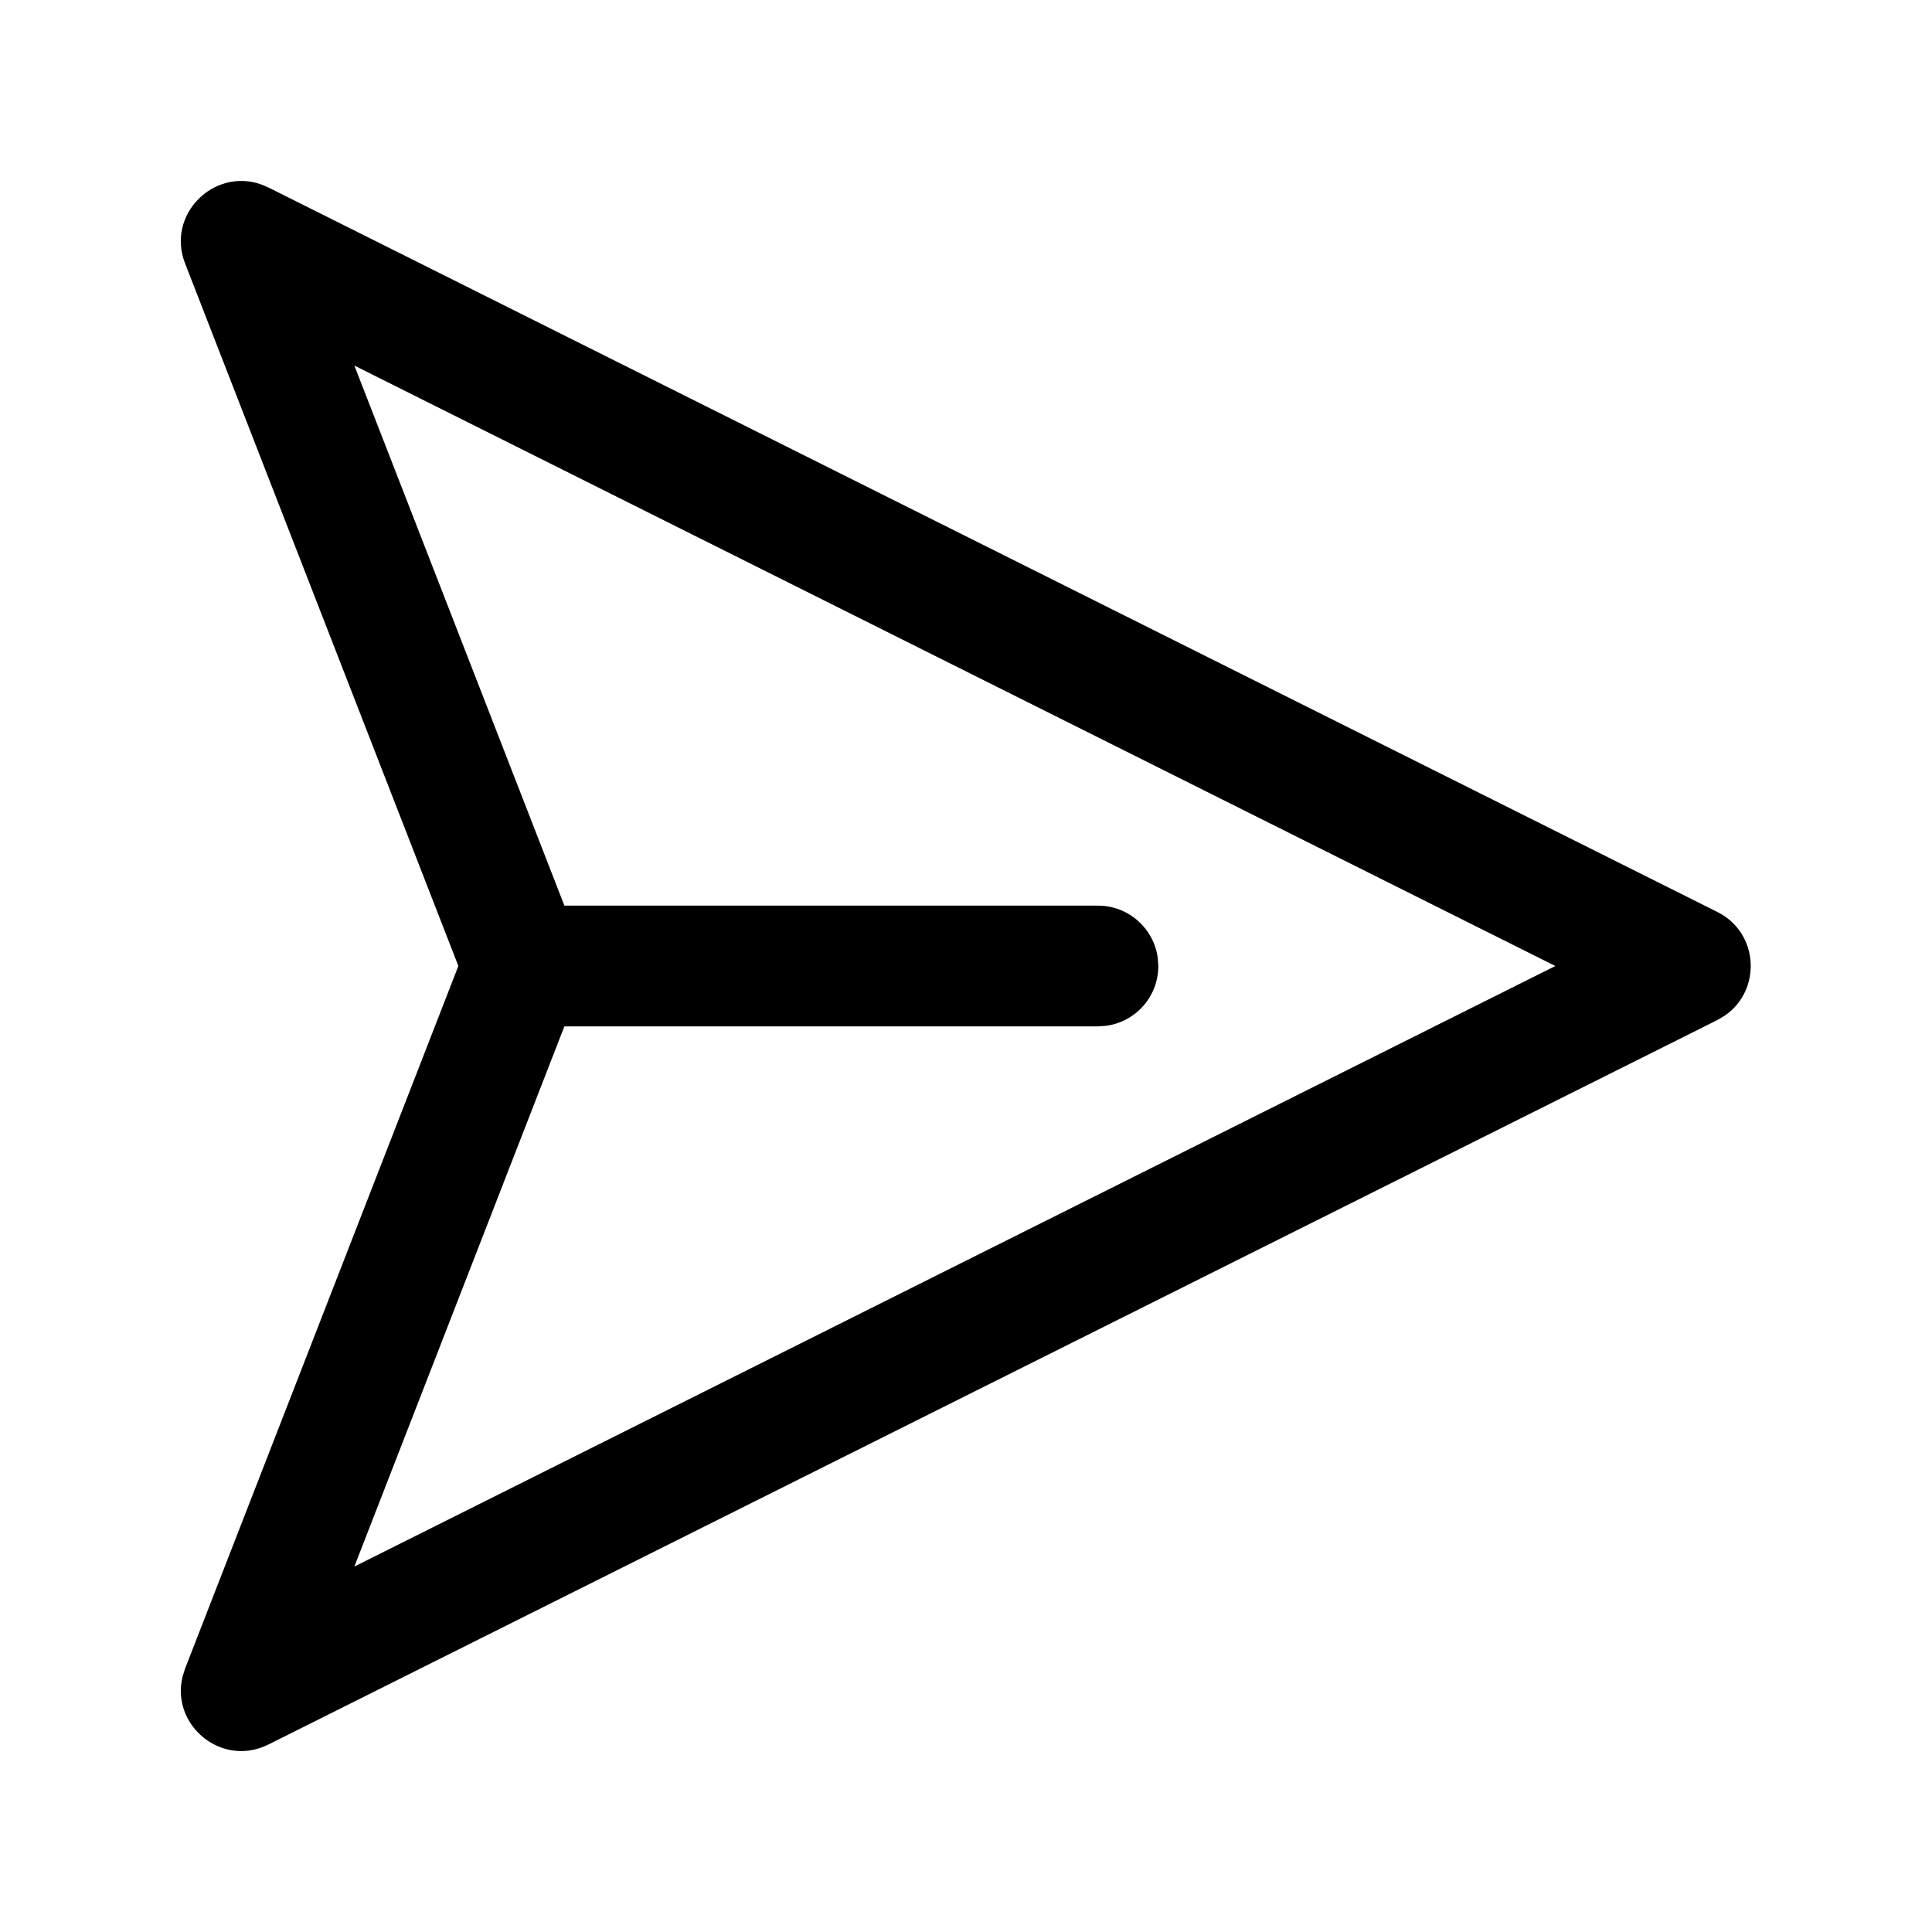 <svg viewBox="0 0 24 24" fill="none" xmlns="http://www.w3.org/2000/svg"><path d="M5.694 12L2.299 3.272C2.063 2.665 2.655 2.084 3.241 2.29L3.334 2.329L21.334 11.329C21.852 11.588 21.884 12.298 21.431 12.613L21.334 12.671L3.334 21.671C2.751 21.962 2.117 21.427 2.269 20.824L2.299 20.728L5.694 12L2.299 3.272L5.694 12ZM4.402 4.541L7.011 11.25L13.639 11.25C14.018 11.25 14.332 11.532 14.382 11.898L14.389 12C14.389 12.38 14.107 12.694 13.74 12.743L13.639 12.75L7.011 12.75L4.402 19.46L19.321 12L4.402 4.541Z" fill="currentColor"/></svg>